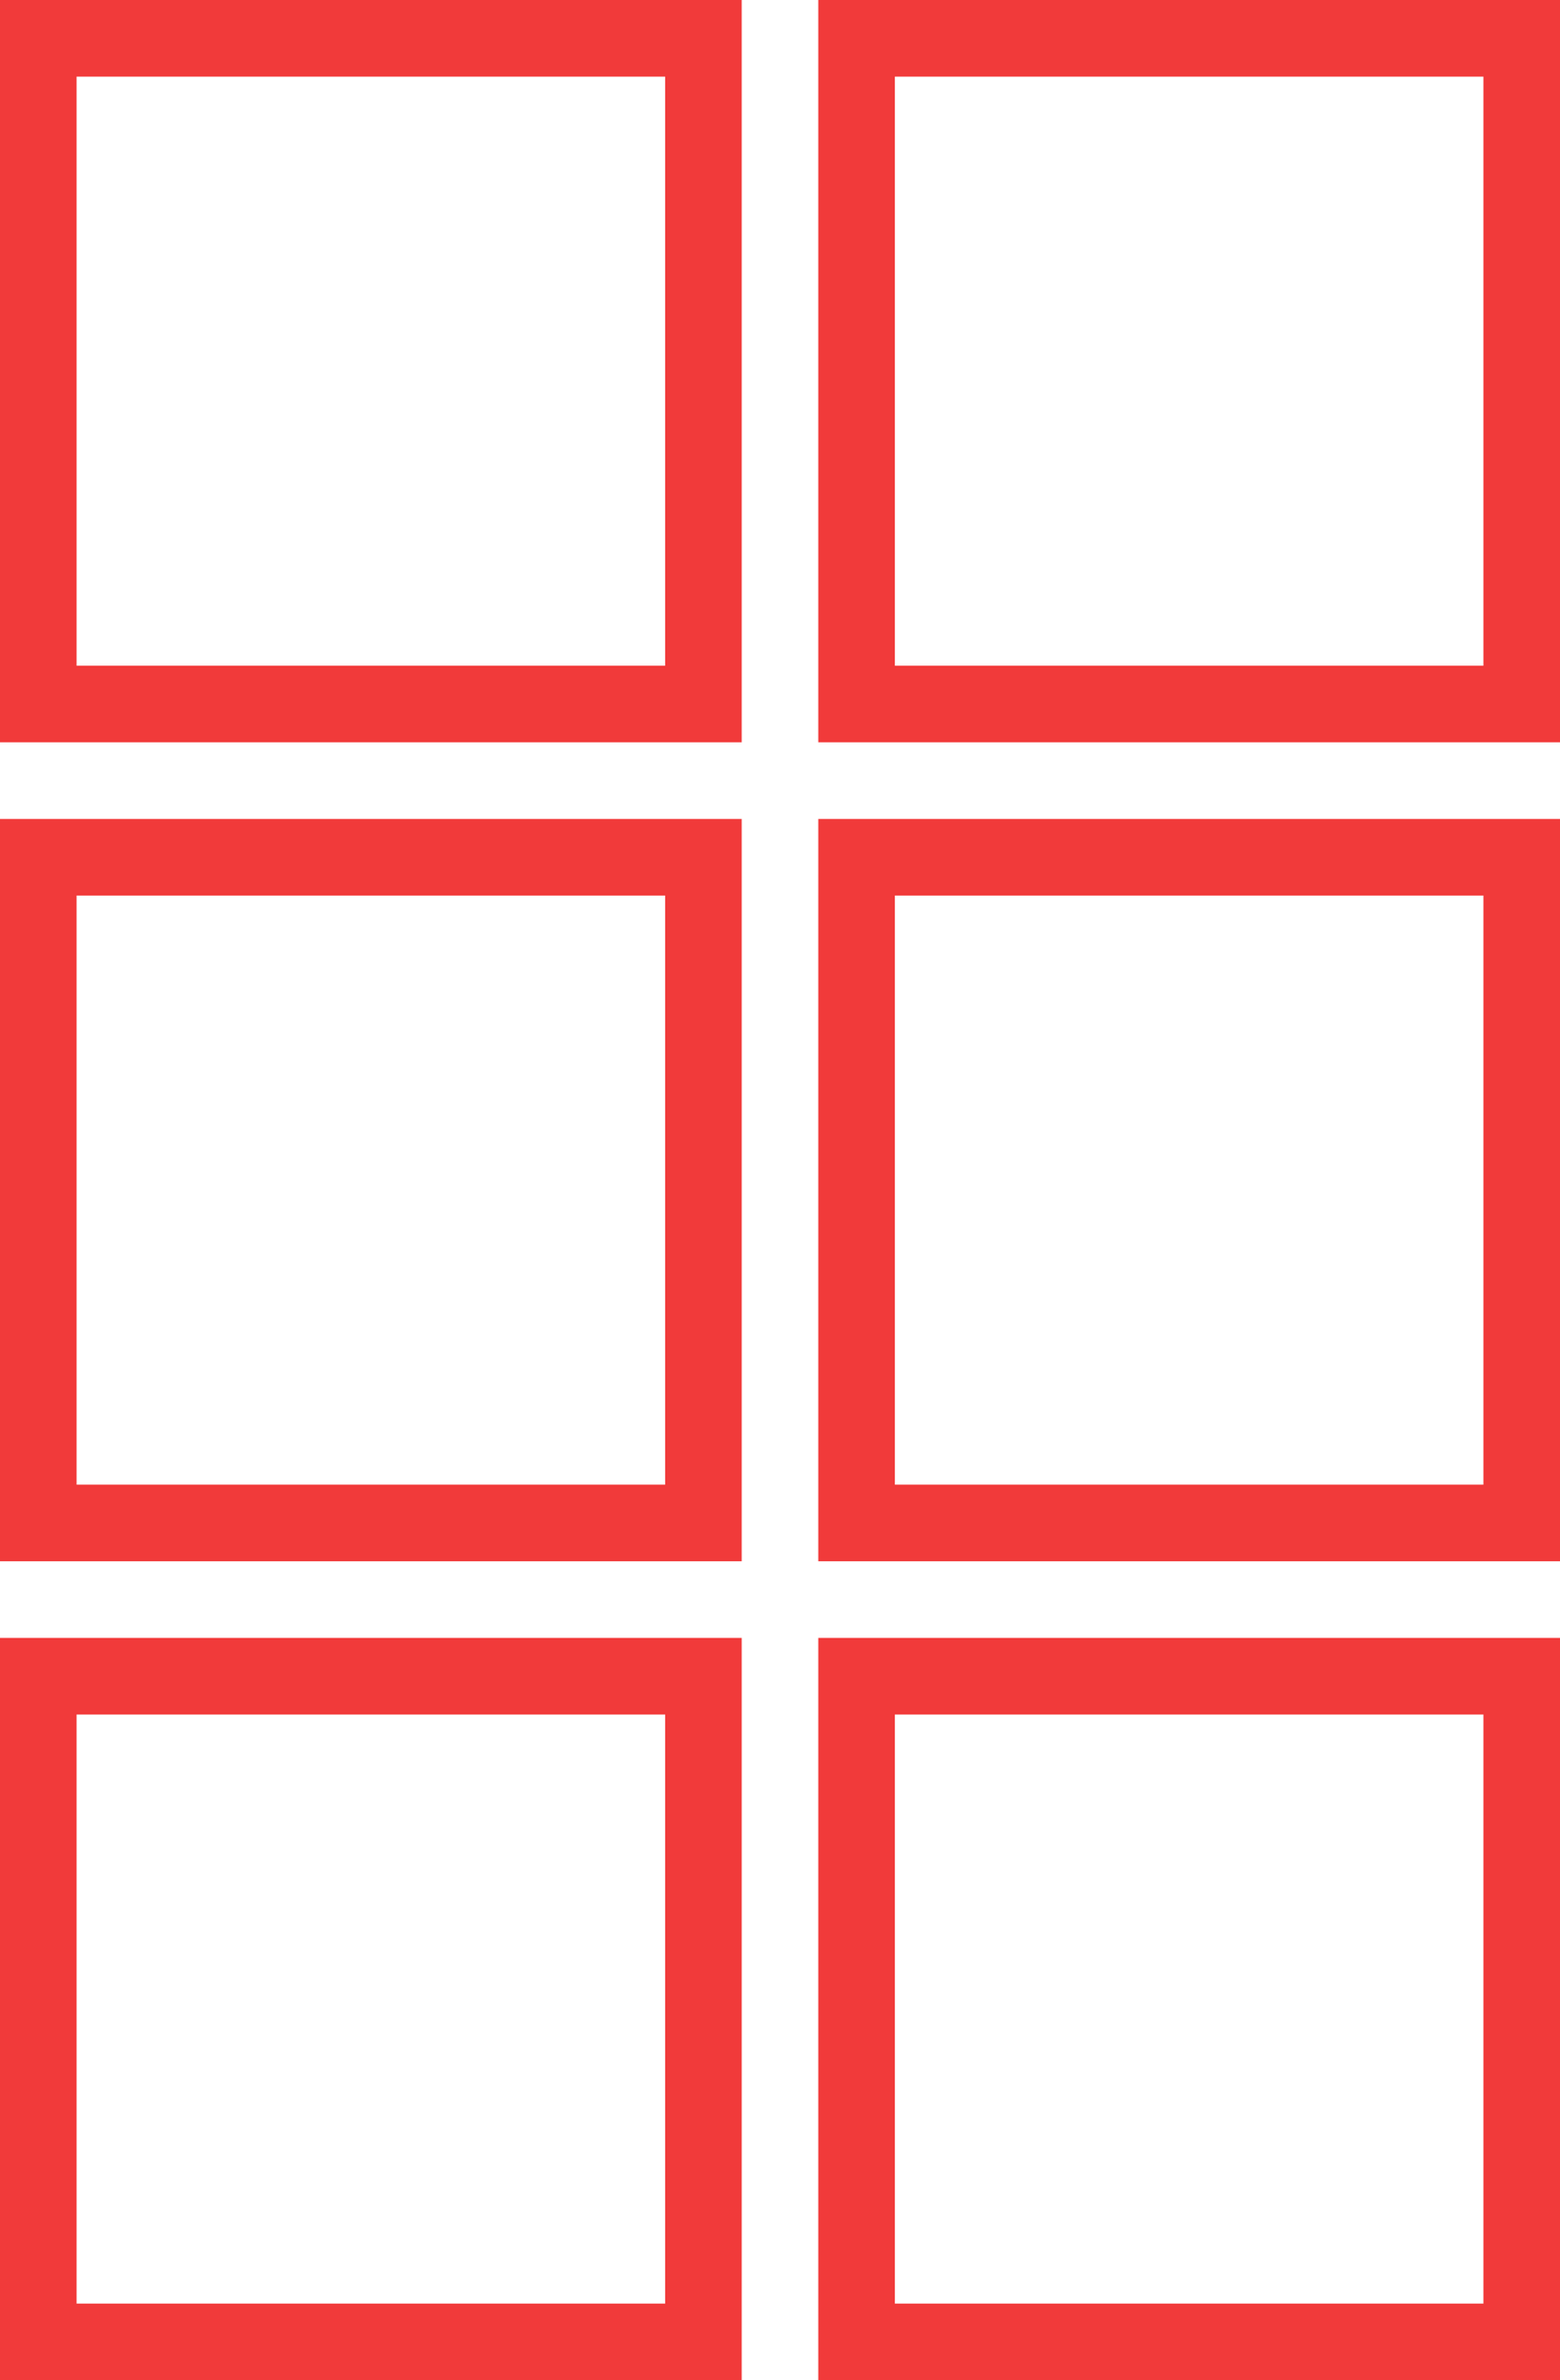 <?xml version="1.0" encoding="UTF-8"?><svg id="Layer_1" xmlns="http://www.w3.org/2000/svg" viewBox="0 0 814.96 1242.43"><defs><style>.cls-1{fill:none;stroke:#f13a3a;stroke-miterlimit:10;stroke-width:40px;}</style></defs><g><rect class="cls-1" x="447.48" y="20" width="347.48" height="347.48"/><rect class="cls-1" x="20" y="20" width="347.48" height="347.48"/></g><g><rect class="cls-1" x="447.48" y="447.48" width="347.48" height="347.48"/><rect class="cls-1" x="20" y="447.48" width="347.48" height="347.48"/></g><g><rect class="cls-1" x="447.48" y="874.96" width="347.48" height="347.48"/><rect class="cls-1" x="20" y="874.96" width="347.48" height="347.48"/></g></svg>